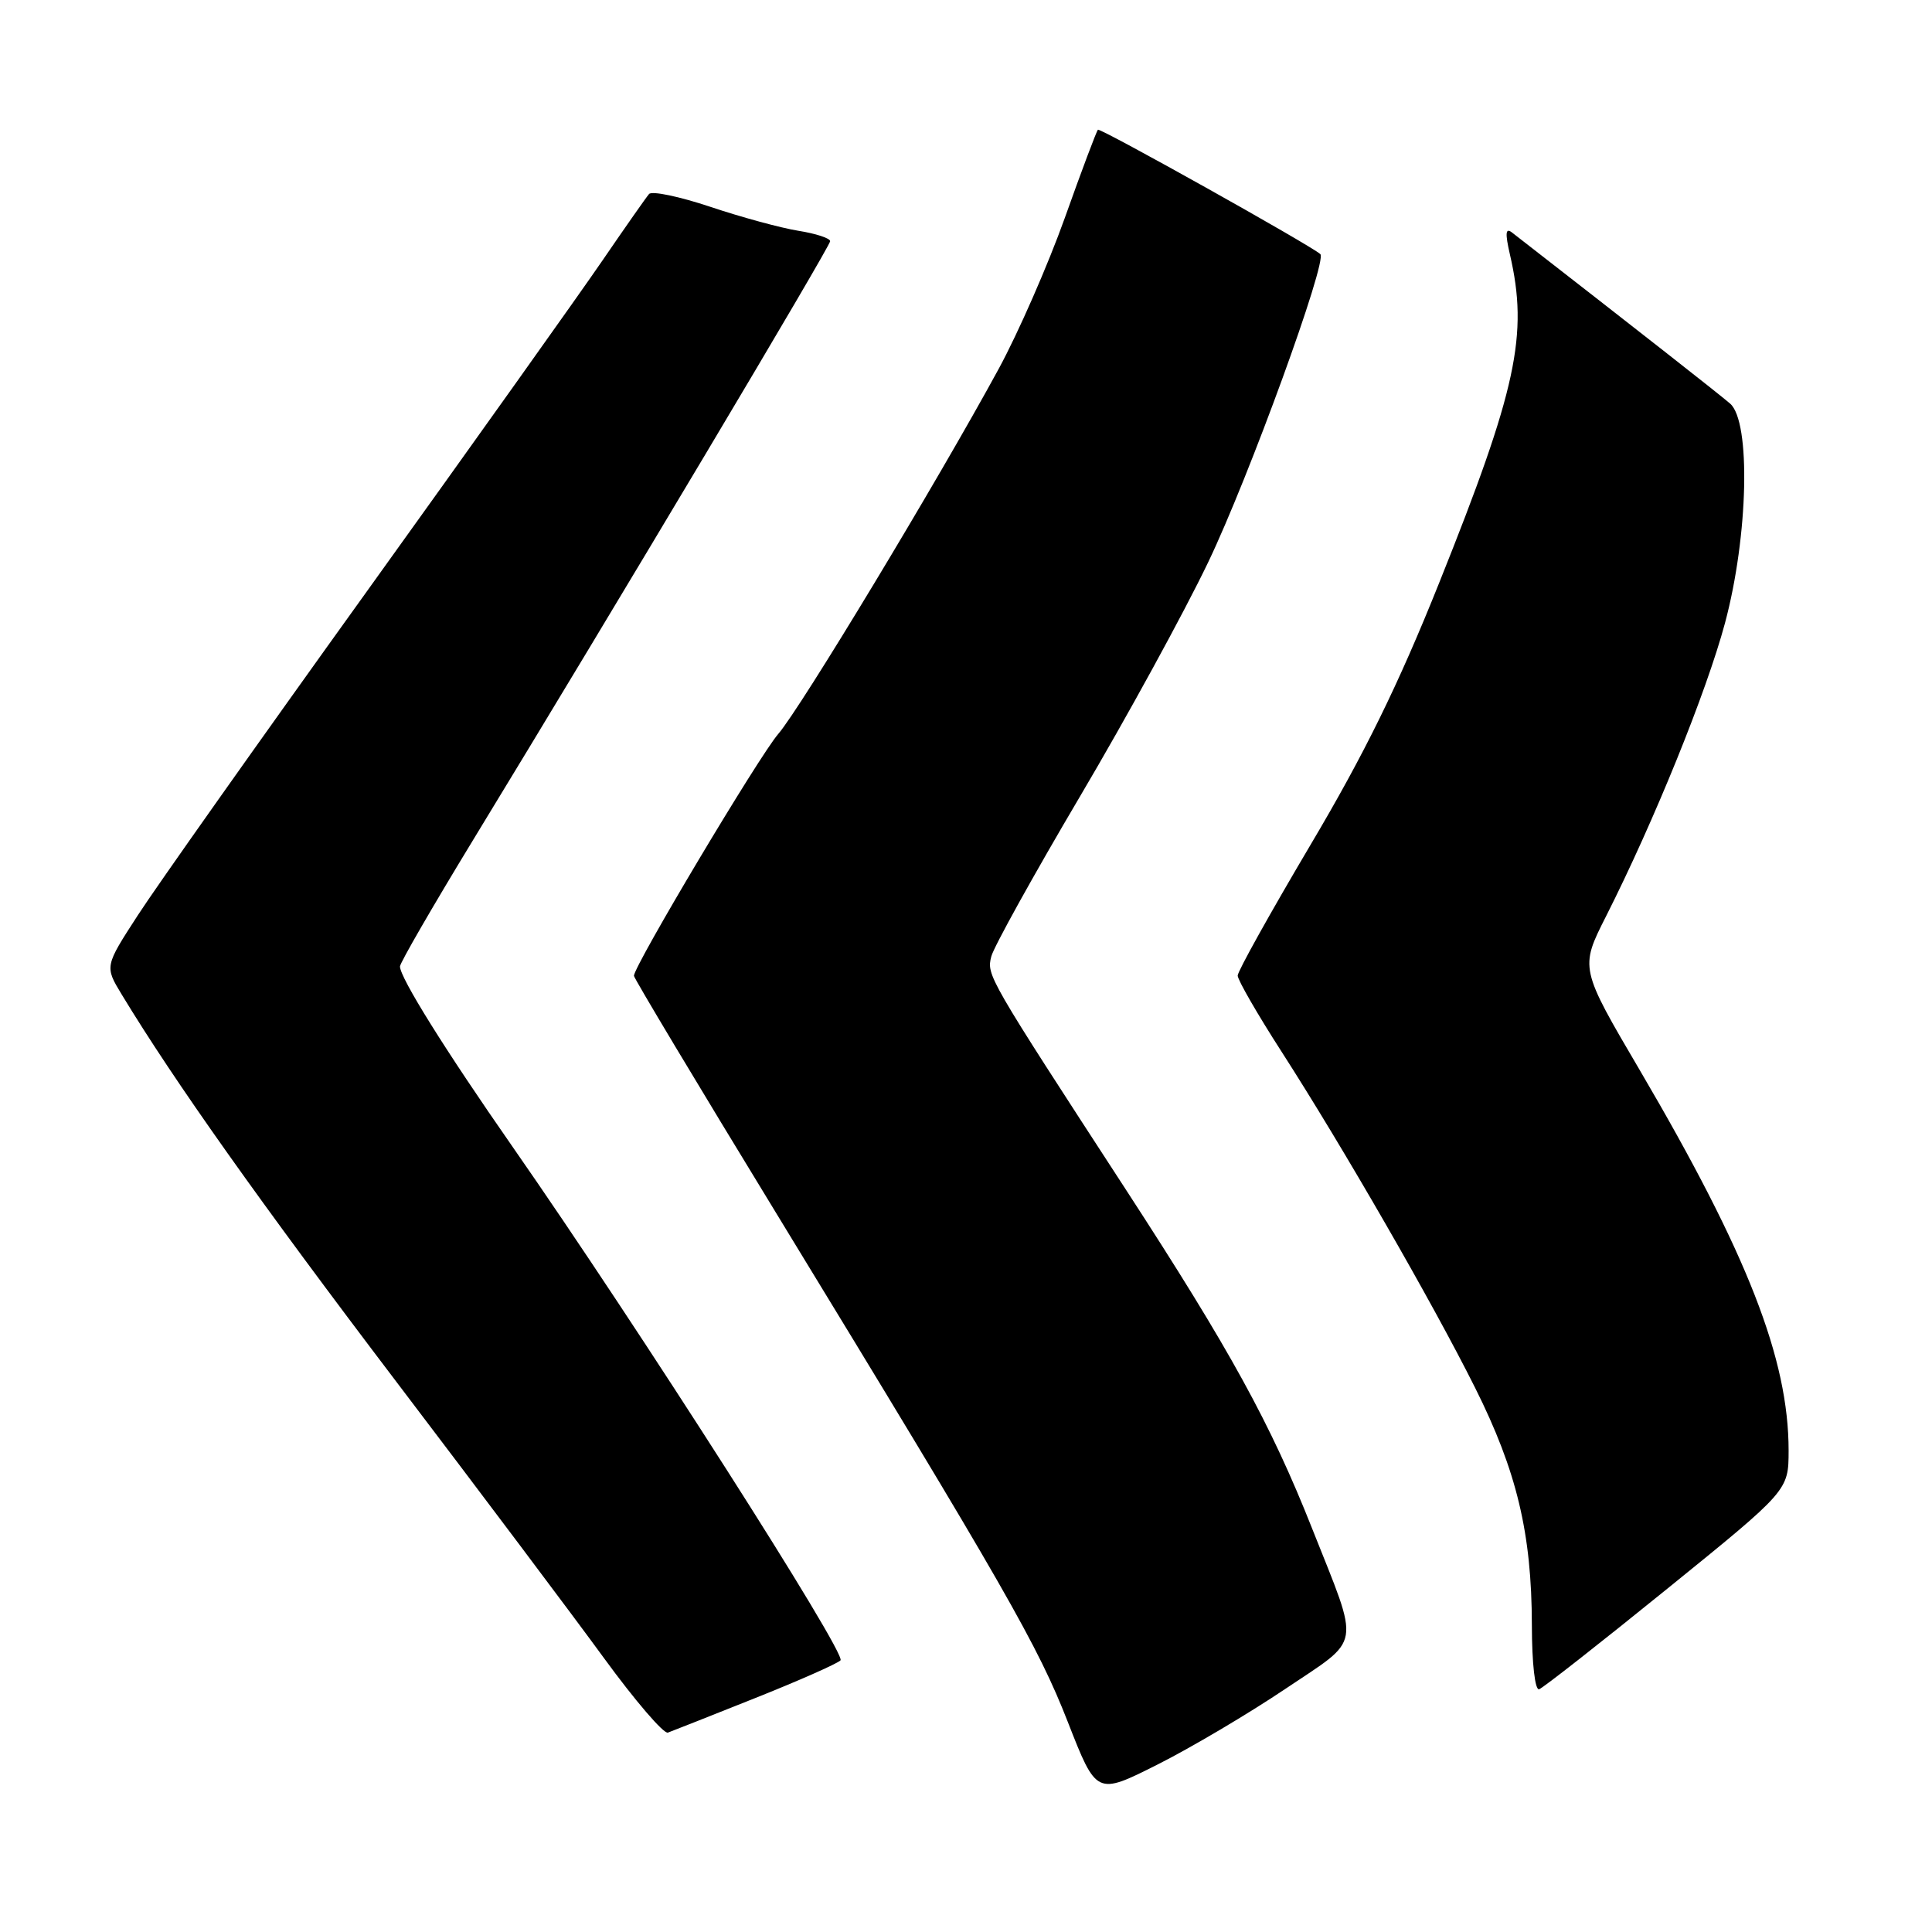 <?xml version="1.0" encoding="UTF-8" standalone="no"?>
<!DOCTYPE svg PUBLIC "-//W3C//DTD SVG 1.1//EN" "http://www.w3.org/Graphics/SVG/1.1/DTD/svg11.dtd" >
<svg xmlns="http://www.w3.org/2000/svg" xmlns:xlink="http://www.w3.org/1999/xlink" version="1.1" viewBox="0 0 256 256">
 <g >
 <path fill="currentColor"
d=" M 170.31 223.79 C 180.55 216.90 180.26 218.67 173.88 202.58 C 168.36 188.63 162.98 178.85 149.23 157.70 C 130.83 129.41 130.72 129.23 131.35 126.74 C 131.66 125.50 136.96 115.94 143.13 105.49 C 149.30 95.05 156.93 81.10 160.09 74.50 C 165.50 63.21 175.93 34.54 174.95 33.67 C 173.59 32.46 145.76 16.90 145.48 17.19 C 145.29 17.38 143.31 22.64 141.09 28.88 C 138.86 35.12 134.92 44.11 132.34 48.86 C 124.20 63.82 106.07 93.85 103.13 97.24 C 100.57 100.20 84.00 127.97 84.00 129.30 C 84.00 129.61 92.46 143.73 102.81 160.68 C 133.38 210.78 137.52 218.02 141.50 228.19 C 145.29 237.88 145.29 237.88 153.36 233.82 C 157.80 231.59 165.43 227.07 170.31 223.79 Z  M 100.00 225.03 C 105.78 222.73 110.89 220.47 111.37 220.01 C 112.23 219.17 84.67 176.01 67.95 152.00 C 58.96 139.10 53.00 129.55 53.00 128.06 C 53.00 127.59 57.35 120.07 62.66 111.35 C 81.81 79.93 110.00 32.65 110.00 31.96 C 110.00 31.57 108.11 30.95 105.79 30.58 C 103.48 30.21 98.23 28.78 94.14 27.41 C 90.04 26.04 86.38 25.27 86.00 25.71 C 85.63 26.14 82.85 30.10 79.84 34.50 C 76.83 38.90 62.73 58.70 48.51 78.50 C 34.28 98.30 20.67 117.55 18.26 121.28 C 13.87 128.05 13.87 128.05 16.13 131.78 C 23.10 143.28 34.56 159.44 52.45 183.00 C 63.52 197.57 75.94 214.10 80.04 219.72 C 84.14 225.34 87.95 229.78 88.50 229.58 C 89.05 229.38 94.22 227.34 100.00 225.03 Z  M 220.94 210.50 C 236.99 197.50 236.99 197.50 237.00 192.21 C 237.00 180.07 231.55 166.12 217.33 141.89 C 209.33 128.28 209.33 128.28 212.82 121.39 C 219.19 108.78 226.11 91.72 228.57 82.56 C 231.66 71.02 232.01 55.88 229.25 53.48 C 227.86 52.27 217.26 43.96 200.35 30.81 C 199.49 30.14 199.42 30.88 200.07 33.71 C 202.54 44.35 200.99 51.55 190.69 77.25 C 185.28 90.76 180.76 99.96 173.66 111.93 C 168.35 120.90 164.00 128.70 164.00 129.27 C 164.00 129.85 166.63 134.41 169.85 139.41 C 177.91 151.94 189.83 172.63 195.46 183.89 C 200.98 194.92 202.96 203.18 202.98 215.33 C 202.99 220.46 203.40 224.03 203.95 223.83 C 204.47 223.65 212.12 217.65 220.94 210.50 Z "/>
</g>
</svg>